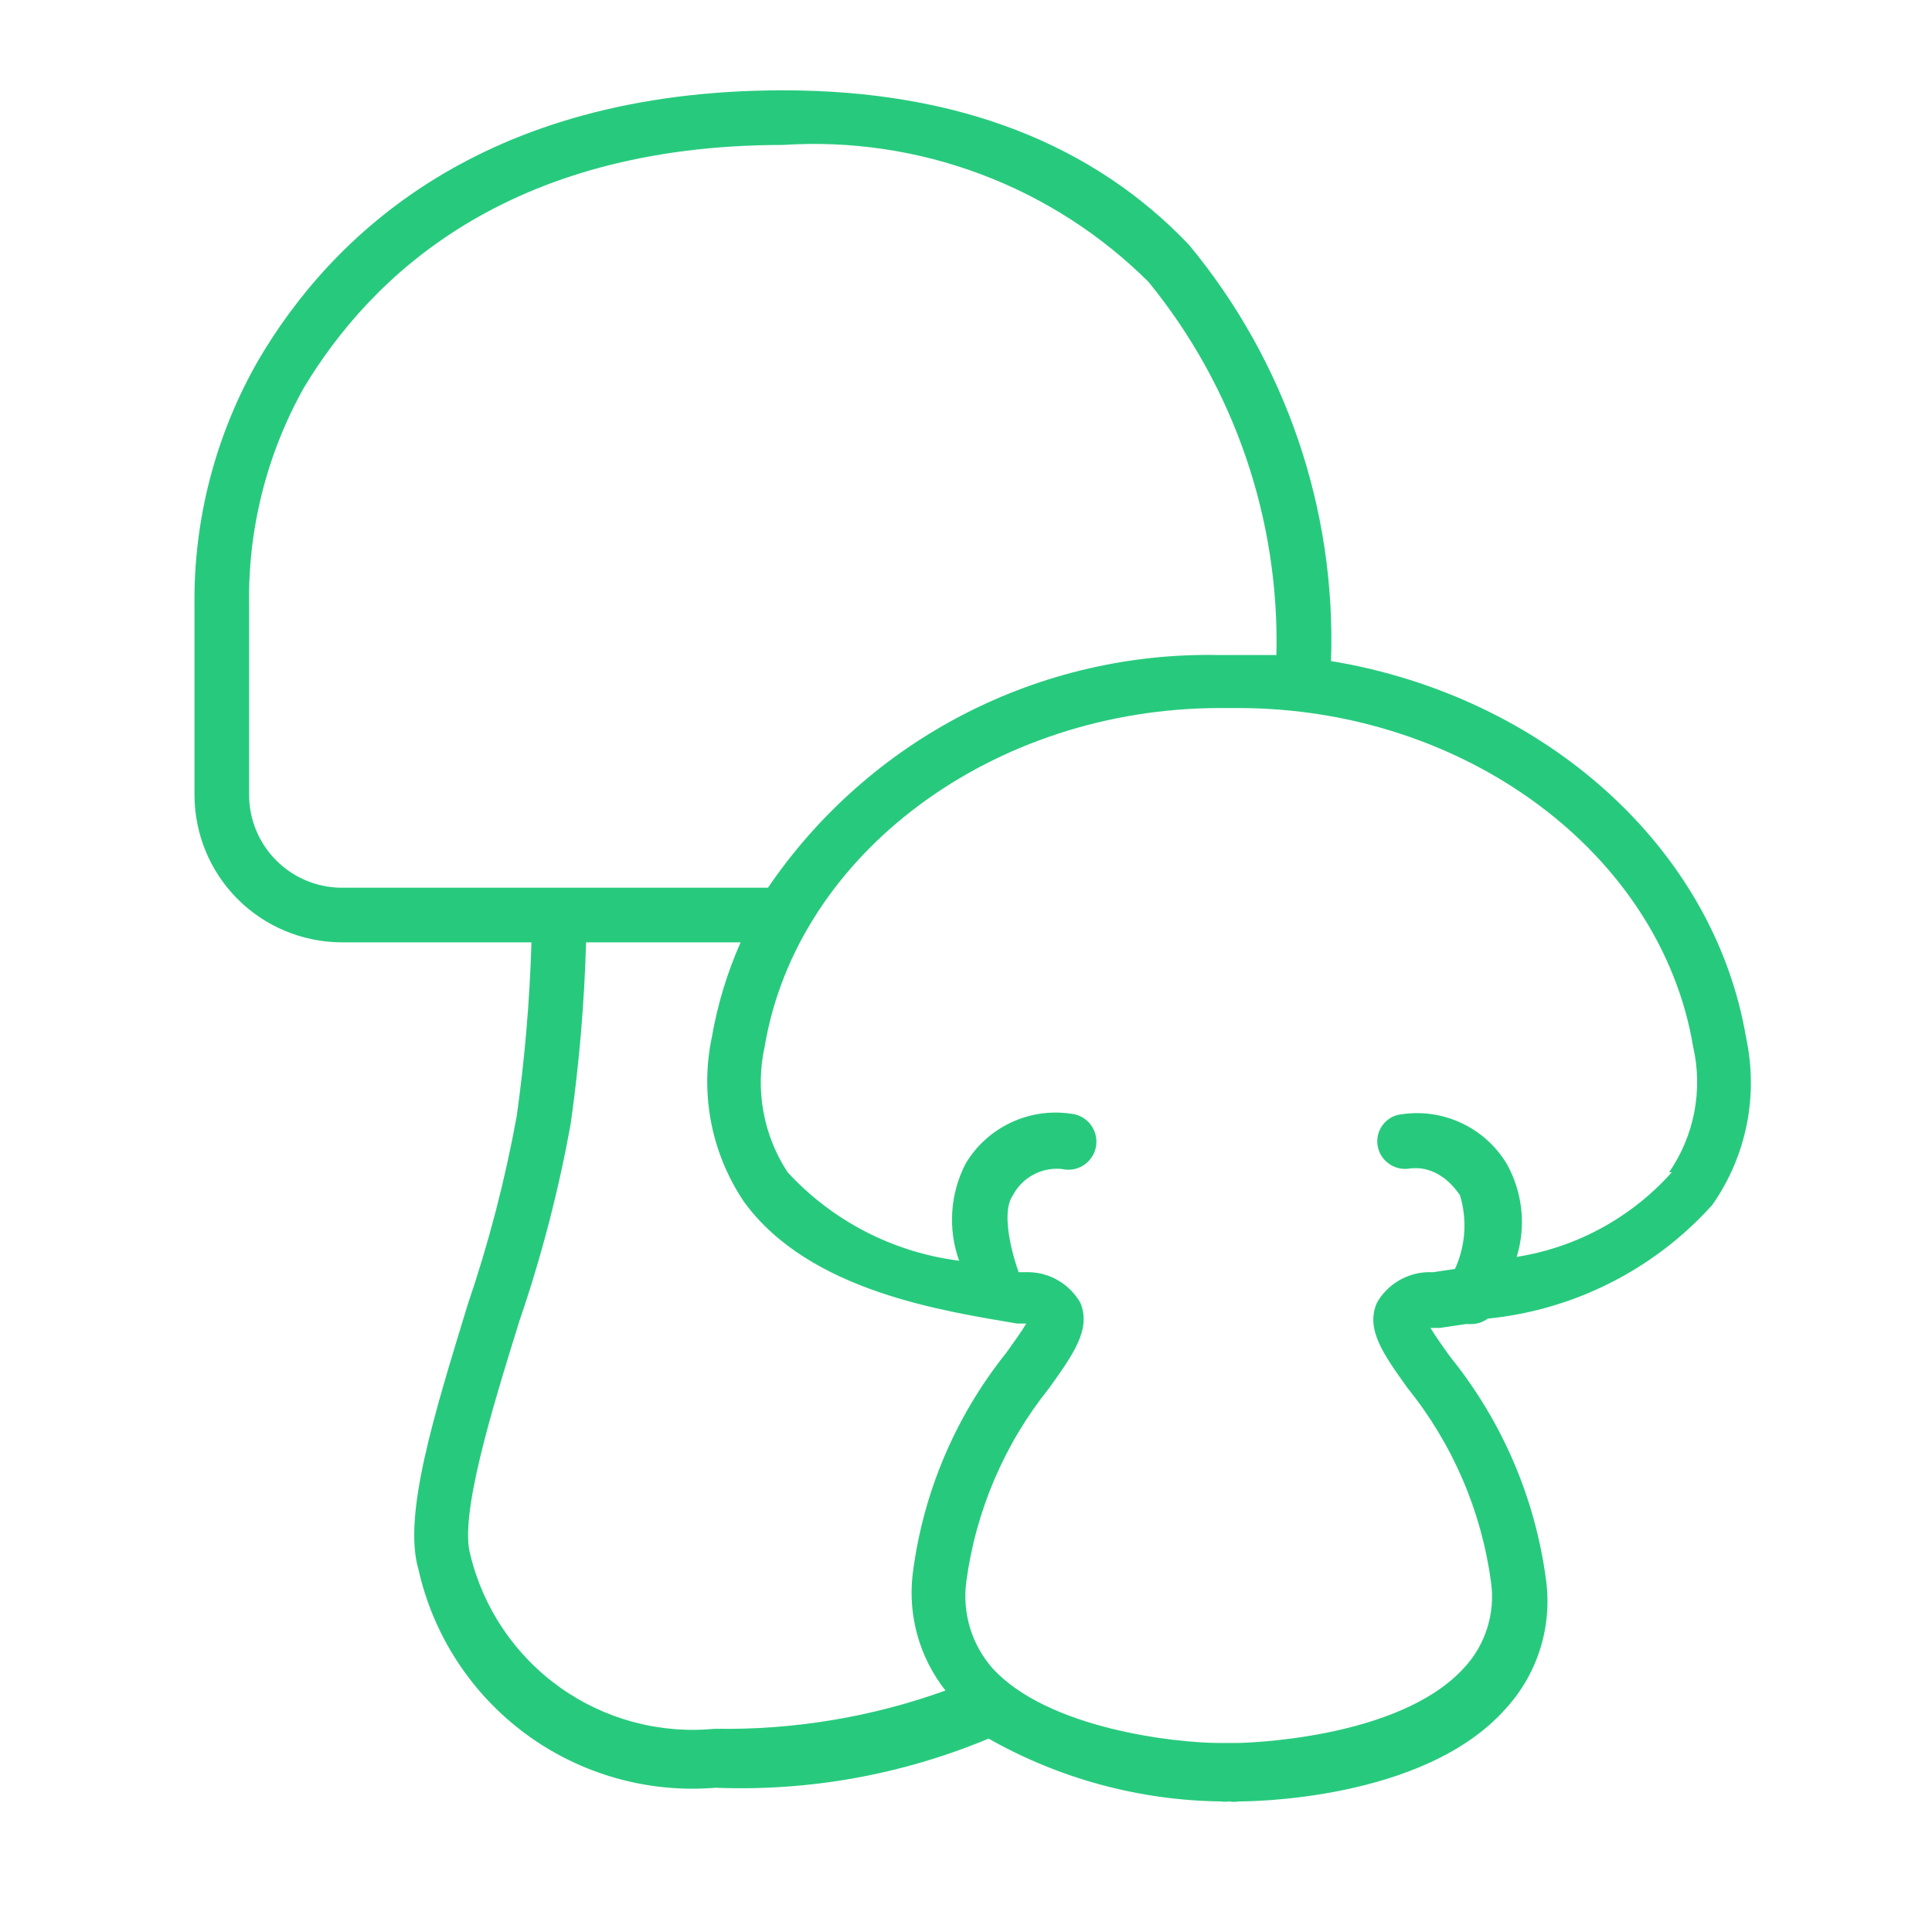 <svg width="48" height="48" viewBox="0 0 48 48" fill="none" xmlns="http://www.w3.org/2000/svg">
<path d="M43.382 25.786C42.581 21.024 38.334 17.292 33.069 16.424C33.198 12.662 31.942 8.983 29.541 6.084C27.18 3.601 23.829 2.244 19.459 2.244C11.942 2.244 8.211 5.894 6.42 8.947C5.351 10.808 4.803 12.921 4.832 15.067V19.748C4.832 20.717 5.216 21.647 5.9 22.334C6.585 23.02 7.513 23.408 8.482 23.412H13.204C13.161 24.856 13.039 26.296 12.838 27.727C12.548 29.32 12.14 30.889 11.617 32.422C10.789 35.135 10.002 37.645 10.396 38.989C10.763 40.632 11.713 42.087 13.07 43.085C14.427 44.082 16.099 44.555 17.777 44.416C20.1 44.508 22.416 44.091 24.561 43.195C26.322 44.193 28.305 44.73 30.328 44.756C30.4 44.766 30.473 44.766 30.545 44.756C30.622 44.77 30.7 44.77 30.776 44.756C30.966 44.756 35.376 44.756 37.411 42.449C37.798 42.026 38.088 41.525 38.261 40.979C38.435 40.433 38.487 39.856 38.415 39.287C38.153 37.249 37.331 35.323 36.041 33.724C35.864 33.48 35.661 33.195 35.539 32.992H35.62H35.77L36.421 32.896H36.57C36.712 32.893 36.849 32.845 36.963 32.761C39.109 32.546 41.097 31.54 42.54 29.938C42.959 29.341 43.25 28.665 43.395 27.95C43.539 27.236 43.535 26.499 43.382 25.786ZM6.189 19.748V15.067C6.152 13.169 6.62 11.296 7.546 9.639C9.201 6.885 12.58 3.601 19.459 3.601C21.128 3.492 22.8 3.739 24.365 4.327C25.93 4.914 27.352 5.827 28.537 7.007C30.666 9.619 31.792 12.906 31.712 16.274H30.735H30.288C28.086 16.229 25.908 16.734 23.951 17.743C21.993 18.753 20.319 20.235 19.08 22.055H8.482C7.873 22.051 7.29 21.807 6.86 21.374C6.43 20.942 6.189 20.358 6.189 19.748ZM11.684 38.623C11.413 37.659 12.2 35.081 12.906 32.815C13.455 31.212 13.881 29.57 14.181 27.903C14.391 26.414 14.518 24.915 14.561 23.412H18.401C18.064 24.17 17.823 24.968 17.682 25.786C17.537 26.484 17.534 27.203 17.671 27.902C17.809 28.602 18.085 29.266 18.483 29.857C20.111 32.096 23.462 32.571 25.267 32.883H25.403H25.498C25.376 33.086 25.172 33.371 24.996 33.616C23.73 35.198 22.927 37.1 22.675 39.111C22.615 39.623 22.655 40.141 22.795 40.637C22.935 41.133 23.171 41.596 23.49 42.001C21.654 42.663 19.714 42.984 17.764 42.951C16.398 43.084 15.031 42.719 13.914 41.924C12.797 41.128 12.005 39.956 11.684 38.623ZM41.536 29.124C40.533 30.249 39.172 30.992 37.682 31.227C37.799 30.846 37.837 30.445 37.795 30.049C37.753 29.653 37.632 29.269 37.438 28.921C37.165 28.465 36.758 28.103 36.273 27.885C35.788 27.666 35.247 27.602 34.725 27.7C34.553 27.744 34.406 27.855 34.314 28.007C34.223 28.159 34.195 28.341 34.236 28.514C34.278 28.686 34.385 28.835 34.534 28.931C34.683 29.027 34.862 29.062 35.037 29.029C35.105 29.029 35.729 28.907 36.272 29.694C36.456 30.299 36.412 30.951 36.149 31.526L35.606 31.607H35.457C35.202 31.618 34.953 31.693 34.735 31.826C34.516 31.959 34.335 32.145 34.209 32.367C33.924 33.019 34.358 33.629 34.969 34.484C36.09 35.873 36.809 37.545 37.045 39.315C37.098 39.694 37.065 40.082 36.95 40.448C36.835 40.814 36.641 41.15 36.38 41.431C34.738 43.249 30.776 43.304 30.735 43.304H30.518H30.301C29.202 43.304 26.027 42.951 24.656 41.445C24.403 41.156 24.214 40.817 24.102 40.45C23.99 40.082 23.957 39.695 24.005 39.315C24.238 37.546 24.951 35.875 26.068 34.484C26.678 33.629 27.112 33.019 26.841 32.367C26.713 32.143 26.53 31.956 26.309 31.823C26.088 31.689 25.837 31.615 25.579 31.607H25.444H25.308C25.077 30.956 24.901 30.074 25.159 29.708C25.272 29.487 25.449 29.306 25.667 29.187C25.884 29.069 26.133 29.018 26.38 29.043C26.56 29.086 26.749 29.056 26.907 28.959C27.065 28.863 27.178 28.707 27.221 28.527C27.264 28.347 27.234 28.158 27.137 28C27.041 27.842 26.885 27.729 26.705 27.686C26.182 27.588 25.642 27.653 25.157 27.871C24.672 28.089 24.265 28.451 23.992 28.907C23.8 29.277 23.687 29.682 23.659 30.098C23.631 30.513 23.689 30.93 23.829 31.322C22.194 31.115 20.685 30.337 19.568 29.124C19.269 28.669 19.065 28.158 18.967 27.622C18.869 27.085 18.88 26.535 18.998 26.003C19.799 21.214 24.67 17.591 30.315 17.591H30.762C36.407 17.591 41.265 21.214 42.065 26.003C42.188 26.537 42.197 27.089 42.095 27.627C41.992 28.164 41.779 28.674 41.468 29.124H41.536Z" fill="#27CA7D"/>
</svg>
